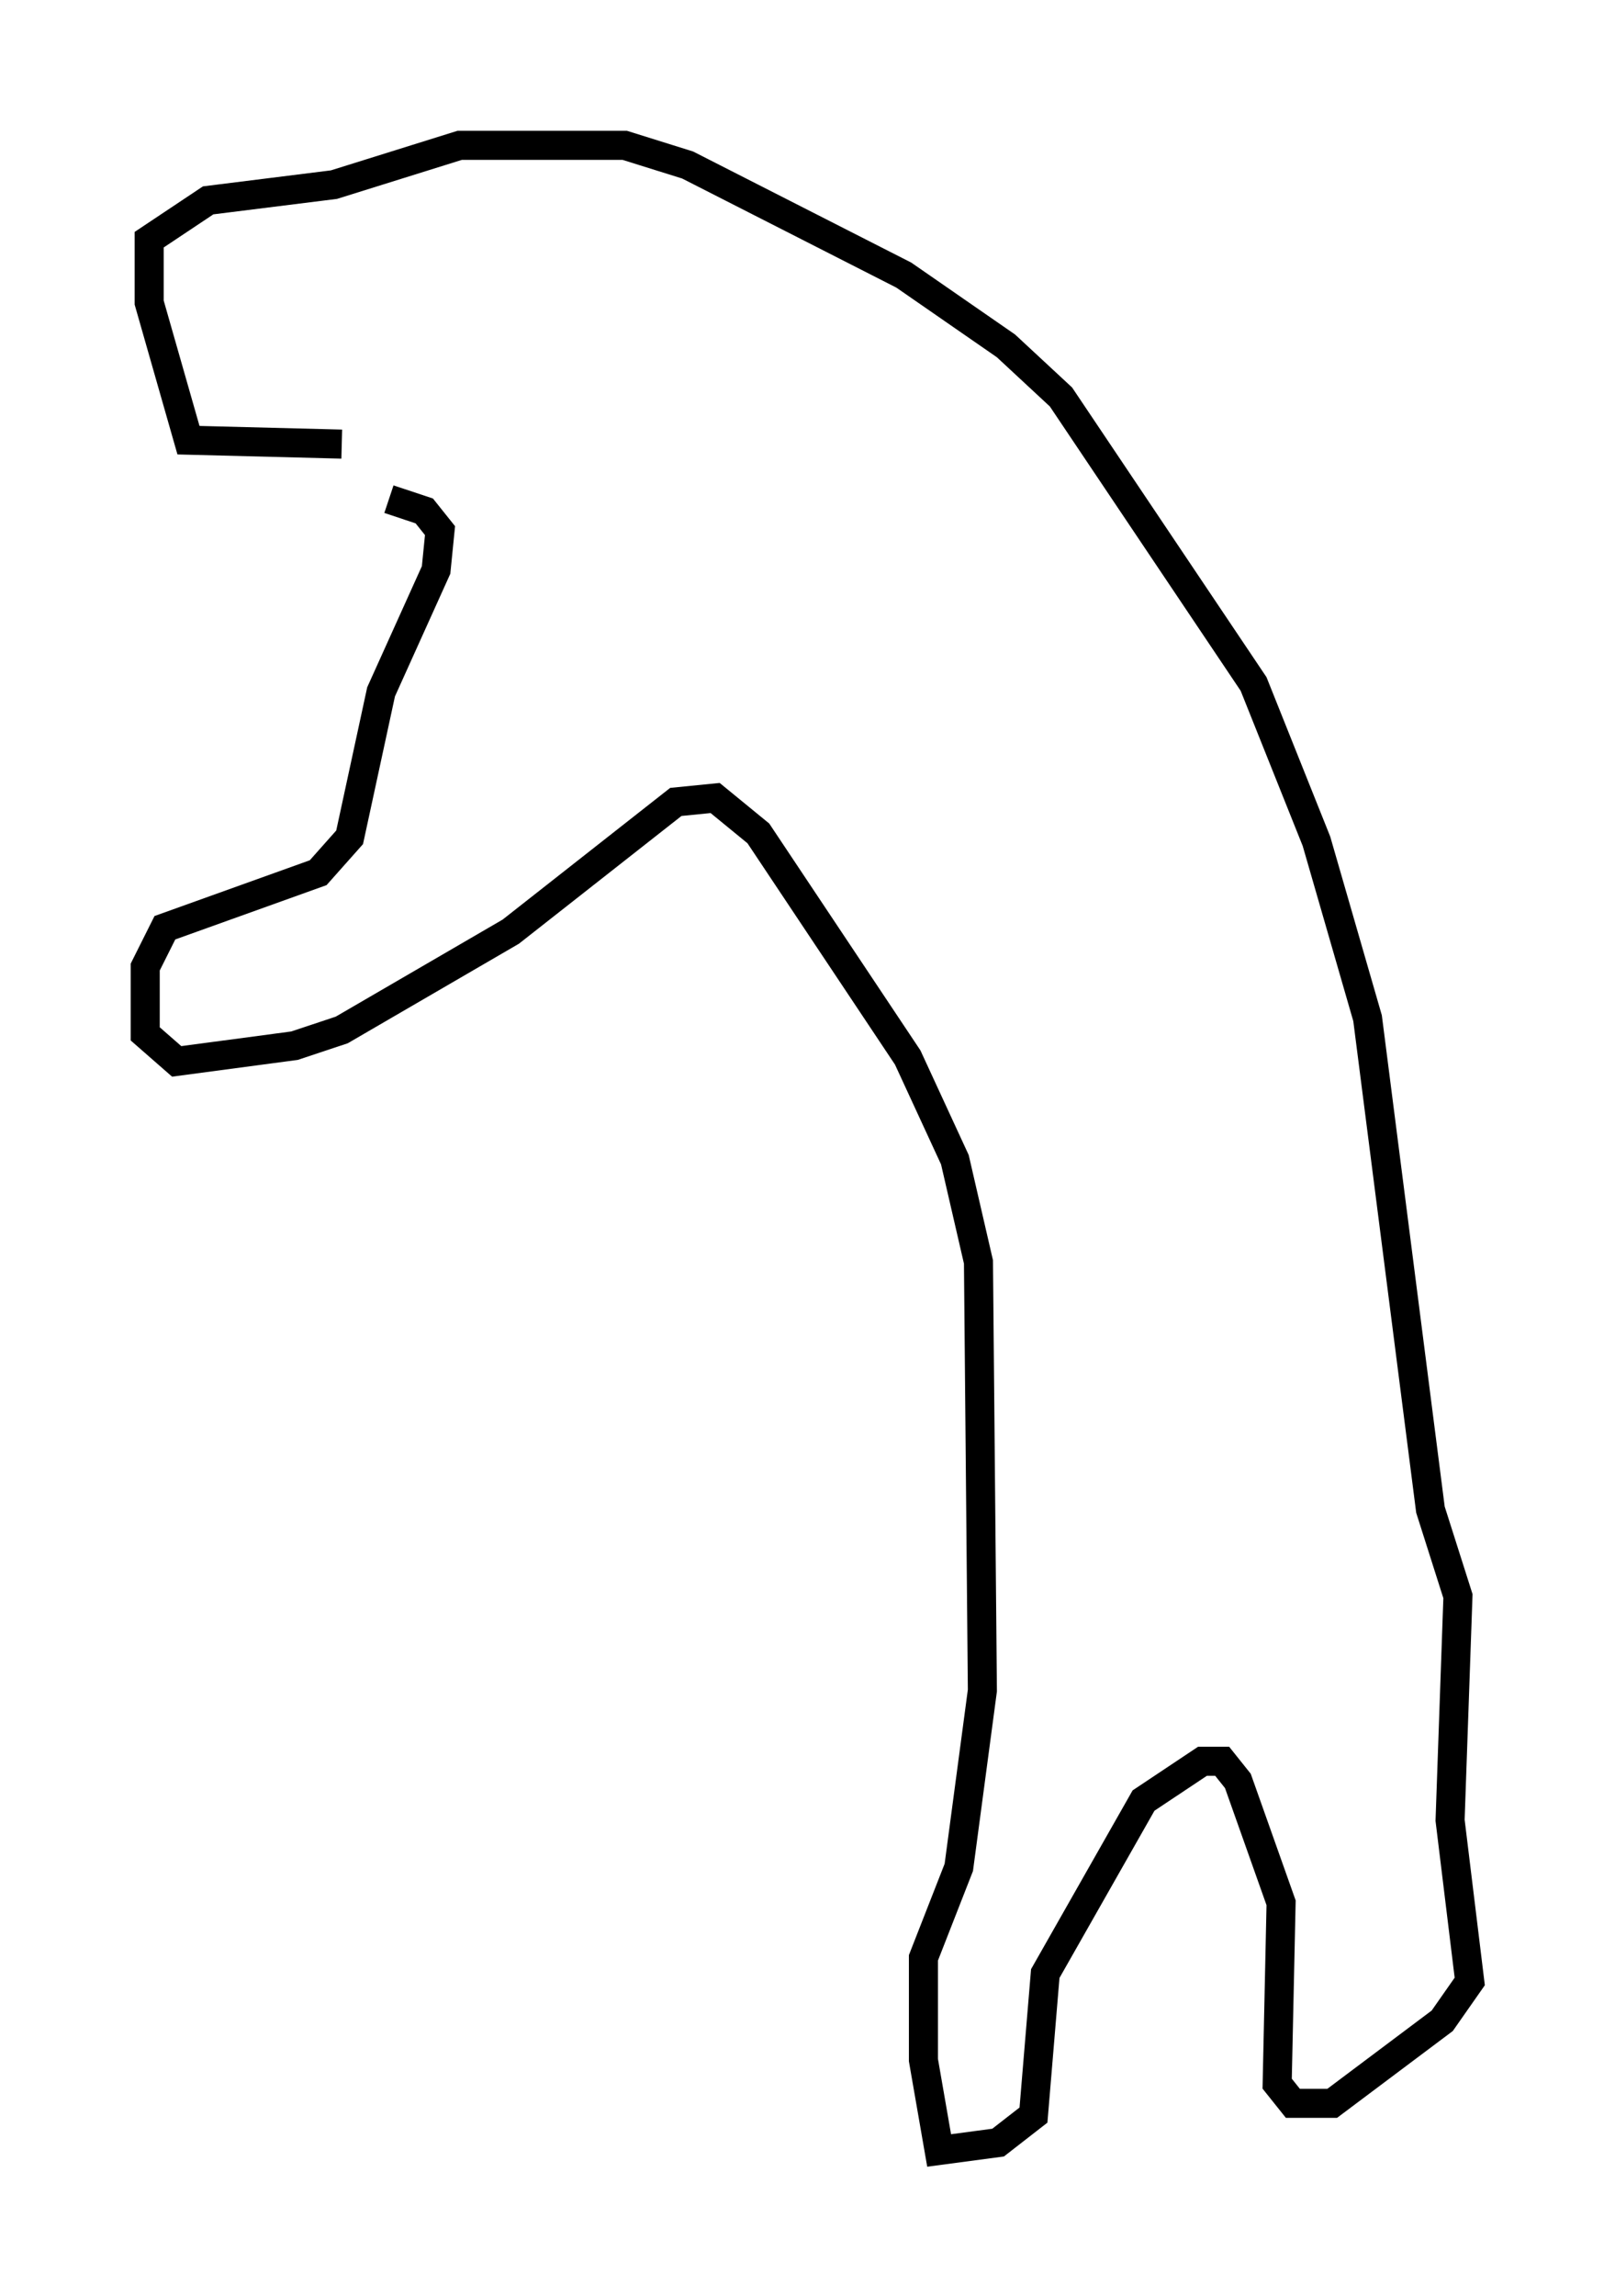 <?xml version="1.0" encoding="utf-8" ?>
<svg baseProfile="full" height="79.011" version="1.1" width="55.602" xmlns="http://www.w3.org/2000/svg" xmlns:ev="http://www.w3.org/2001/xml-events" xmlns:xlink="http://www.w3.org/1999/xlink"><defs /><rect fill="white" height="79.011" width="55.602" x="0" y="0" /><path d="M14.743, 16.773 m-2.977, -1.488 l-5.277, -0.135 -1.353, -4.736 l0.0, -2.165 2.03, -1.353 l4.33, -0.541 4.33, -1.353 l5.683, 0.0 2.165, 0.677 l7.442, 3.789 3.518, 2.436 l1.894, 1.759 6.631, 9.878 l2.165, 5.413 1.759, 6.089 l2.165, 16.915 0.947, 2.977 l-0.271, 7.713 0.677, 5.548 l-0.947, 1.353 -3.789, 2.842 l-1.353, 0.0 -0.541, -0.677 l0.135, -6.225 -1.488, -4.195 l-0.541, -0.677 -0.677, 0.0 l-2.03, 1.353 -3.383, 5.954 l-0.406, 4.871 -1.218, 0.947 l-2.03, 0.271 -0.541, -3.112 l0.0, -3.518 1.218, -3.112 l0.812, -6.089 -0.135, -14.75 l-0.812, -3.518 -1.624, -3.518 l-5.142, -7.713 -1.488, -1.218 l-1.353, 0.135 -5.683, 4.465 l-5.819, 3.383 -1.624, 0.541 l-4.059, 0.541 -1.083, -0.947 l0.0, -2.3 0.677, -1.353 l5.277, -1.894 1.083, -1.218 l1.083, -5.007 1.894, -4.195 l0.135, -1.353 -0.541, -0.677 l-1.218, -0.406 " fill="none" stroke="black" stroke-width="1" /></svg>